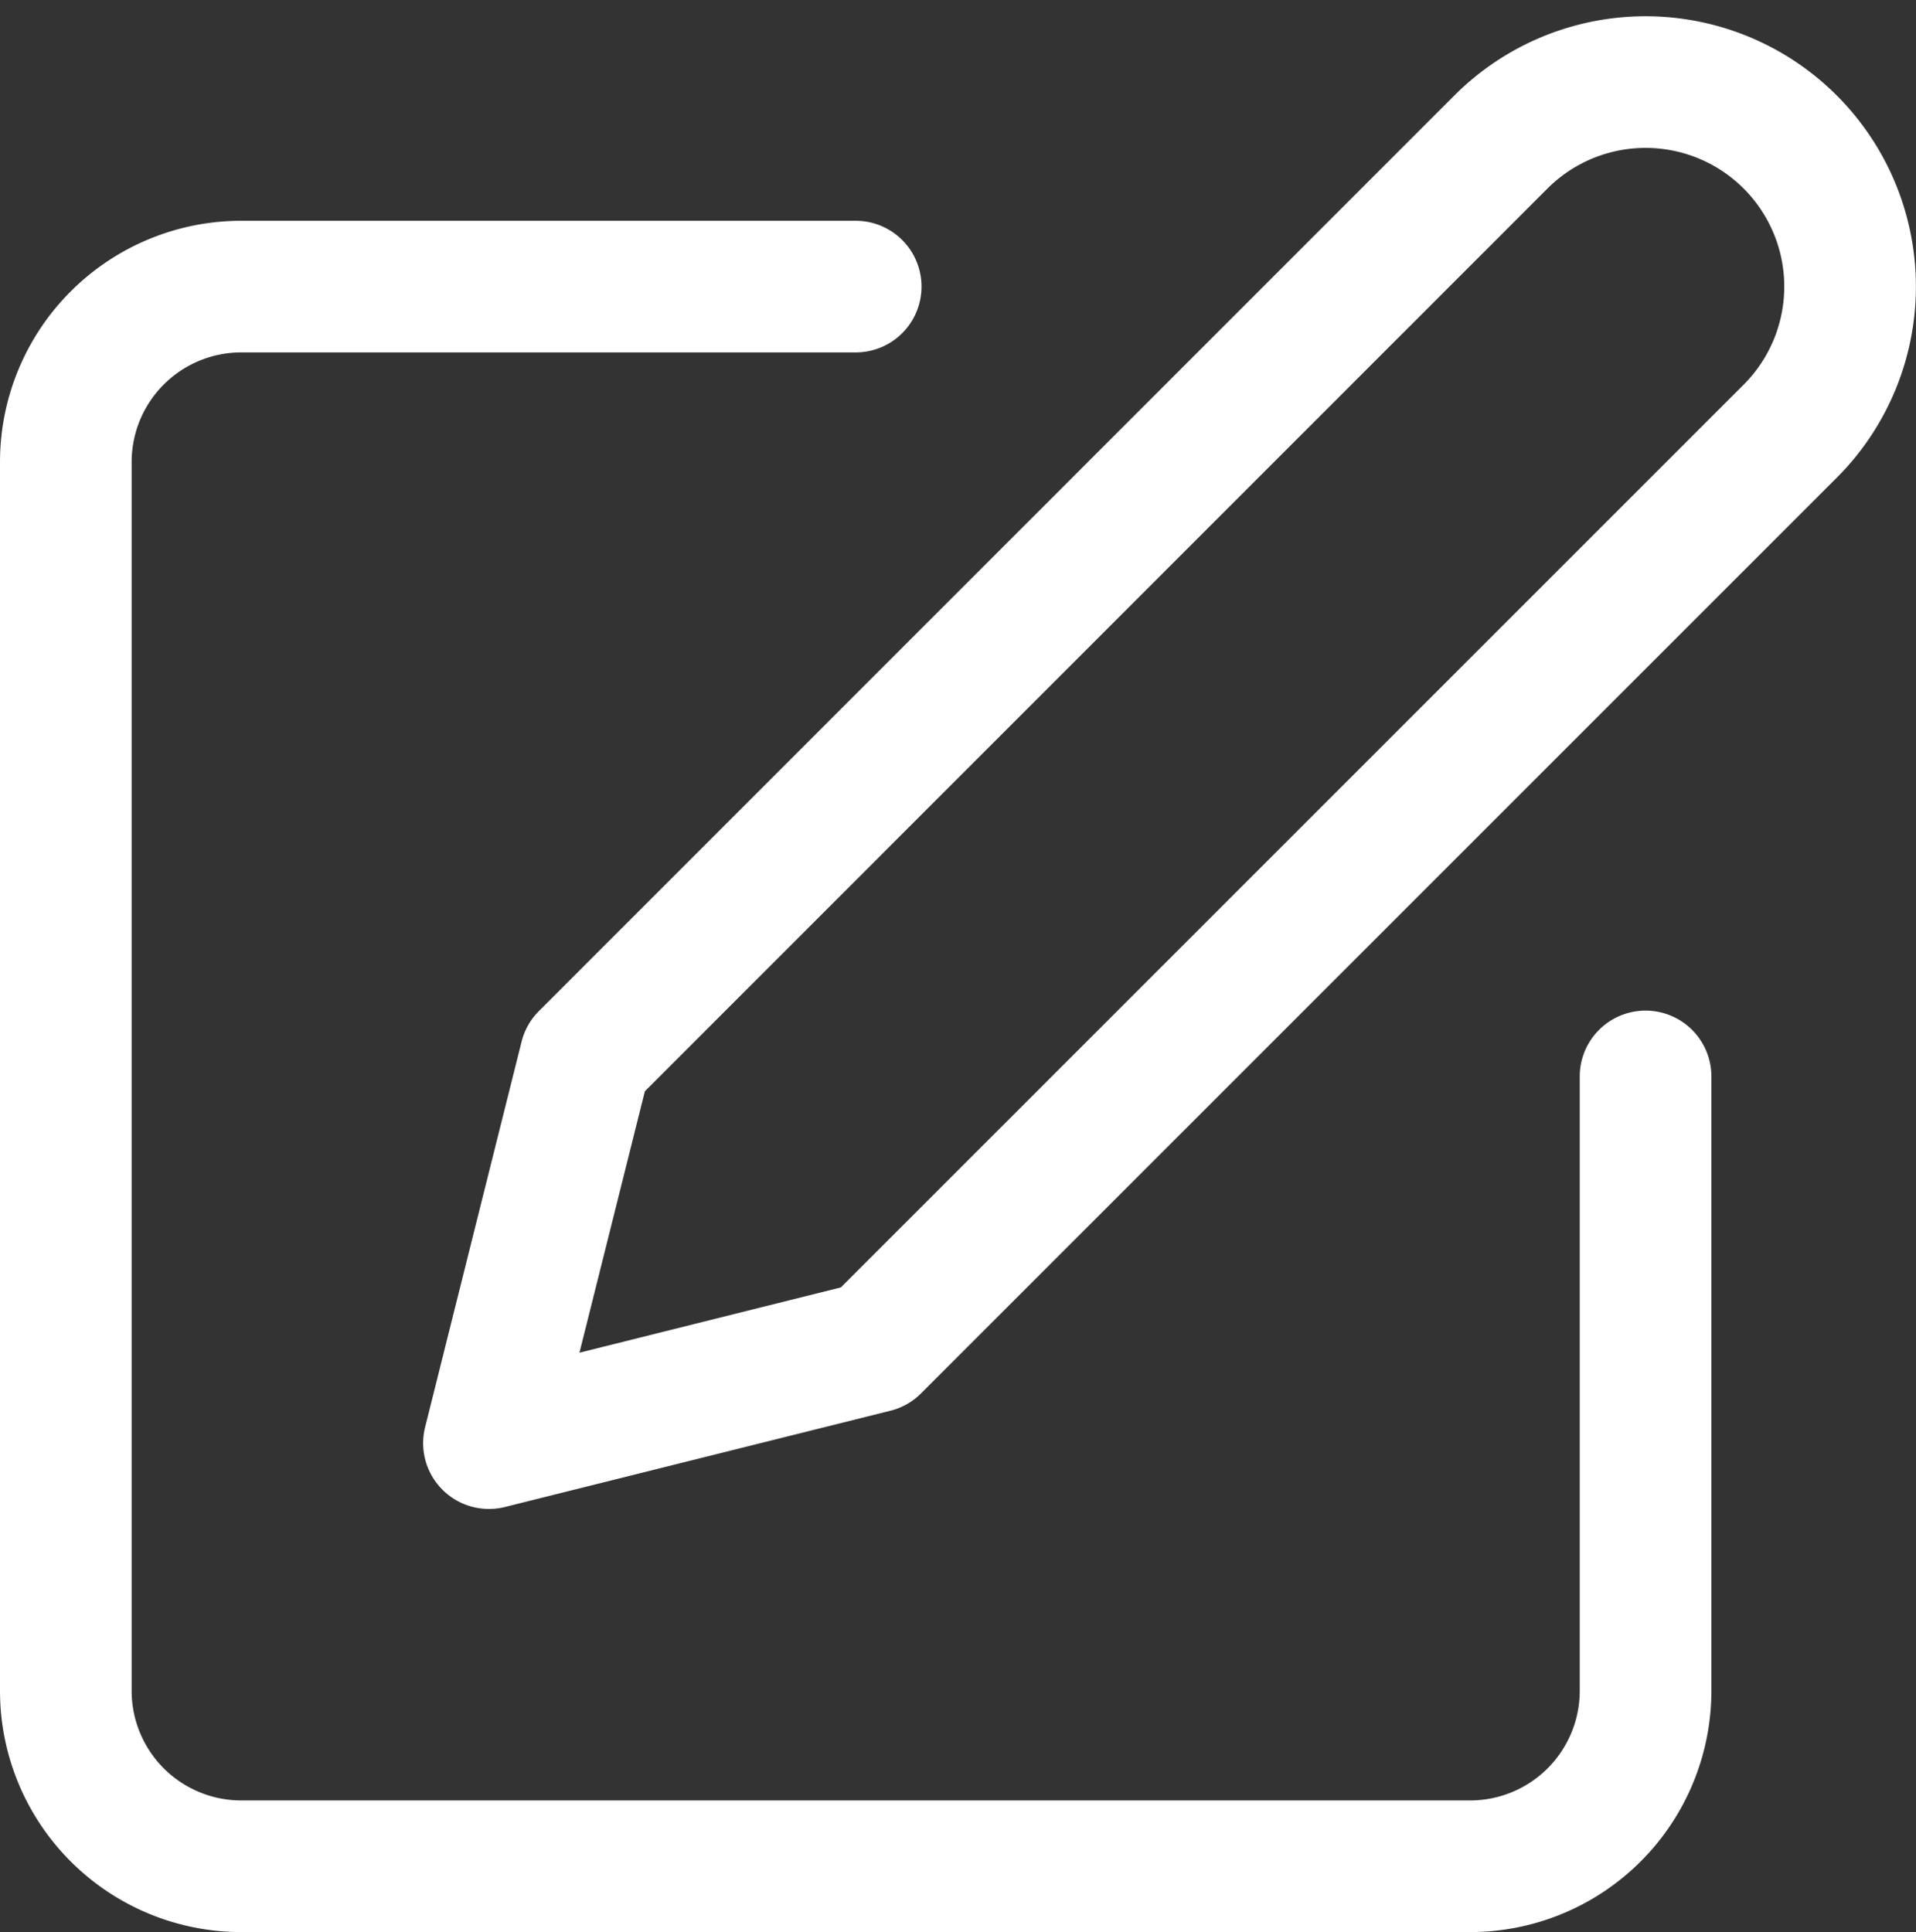 <svg xmlns="http://www.w3.org/2000/svg" width="10.188" height="10.275" viewBox="0 0 10.188 10.275">
  <rect x="0" y="0" width="10.188" height="10.275" fill="#333333" stroke="none"/>
  <g id="Icon_feather-edit" data-name="Icon feather-edit" transform="translate(0.35 0.437)">
    <path id="Path_79079" data-name="Path 79079" d="M7.2,6H3.933A.933.933,0,0,0,3,6.933v6.534a.933.933,0,0,0,.933.933h6.534a.933.933,0,0,0,.933-.933V10.2" transform="translate(-3 -4.913)" fill="none" stroke="#fff" stroke-linecap="round" stroke-linejoin="round" stroke-width="0.7"/>
    <path id="Path_79080" data-name="Path 79080" d="M17.381,3.136a1.087,1.087,0,0,1,1.538,1.538L14.05,9.543,12,10.055l.513-2.05Z" transform="translate(-9.75 -2.818)" fill="none" stroke="#fff" stroke-linecap="round" stroke-linejoin="round" stroke-width="0.7"/>
  </g>
</svg>
